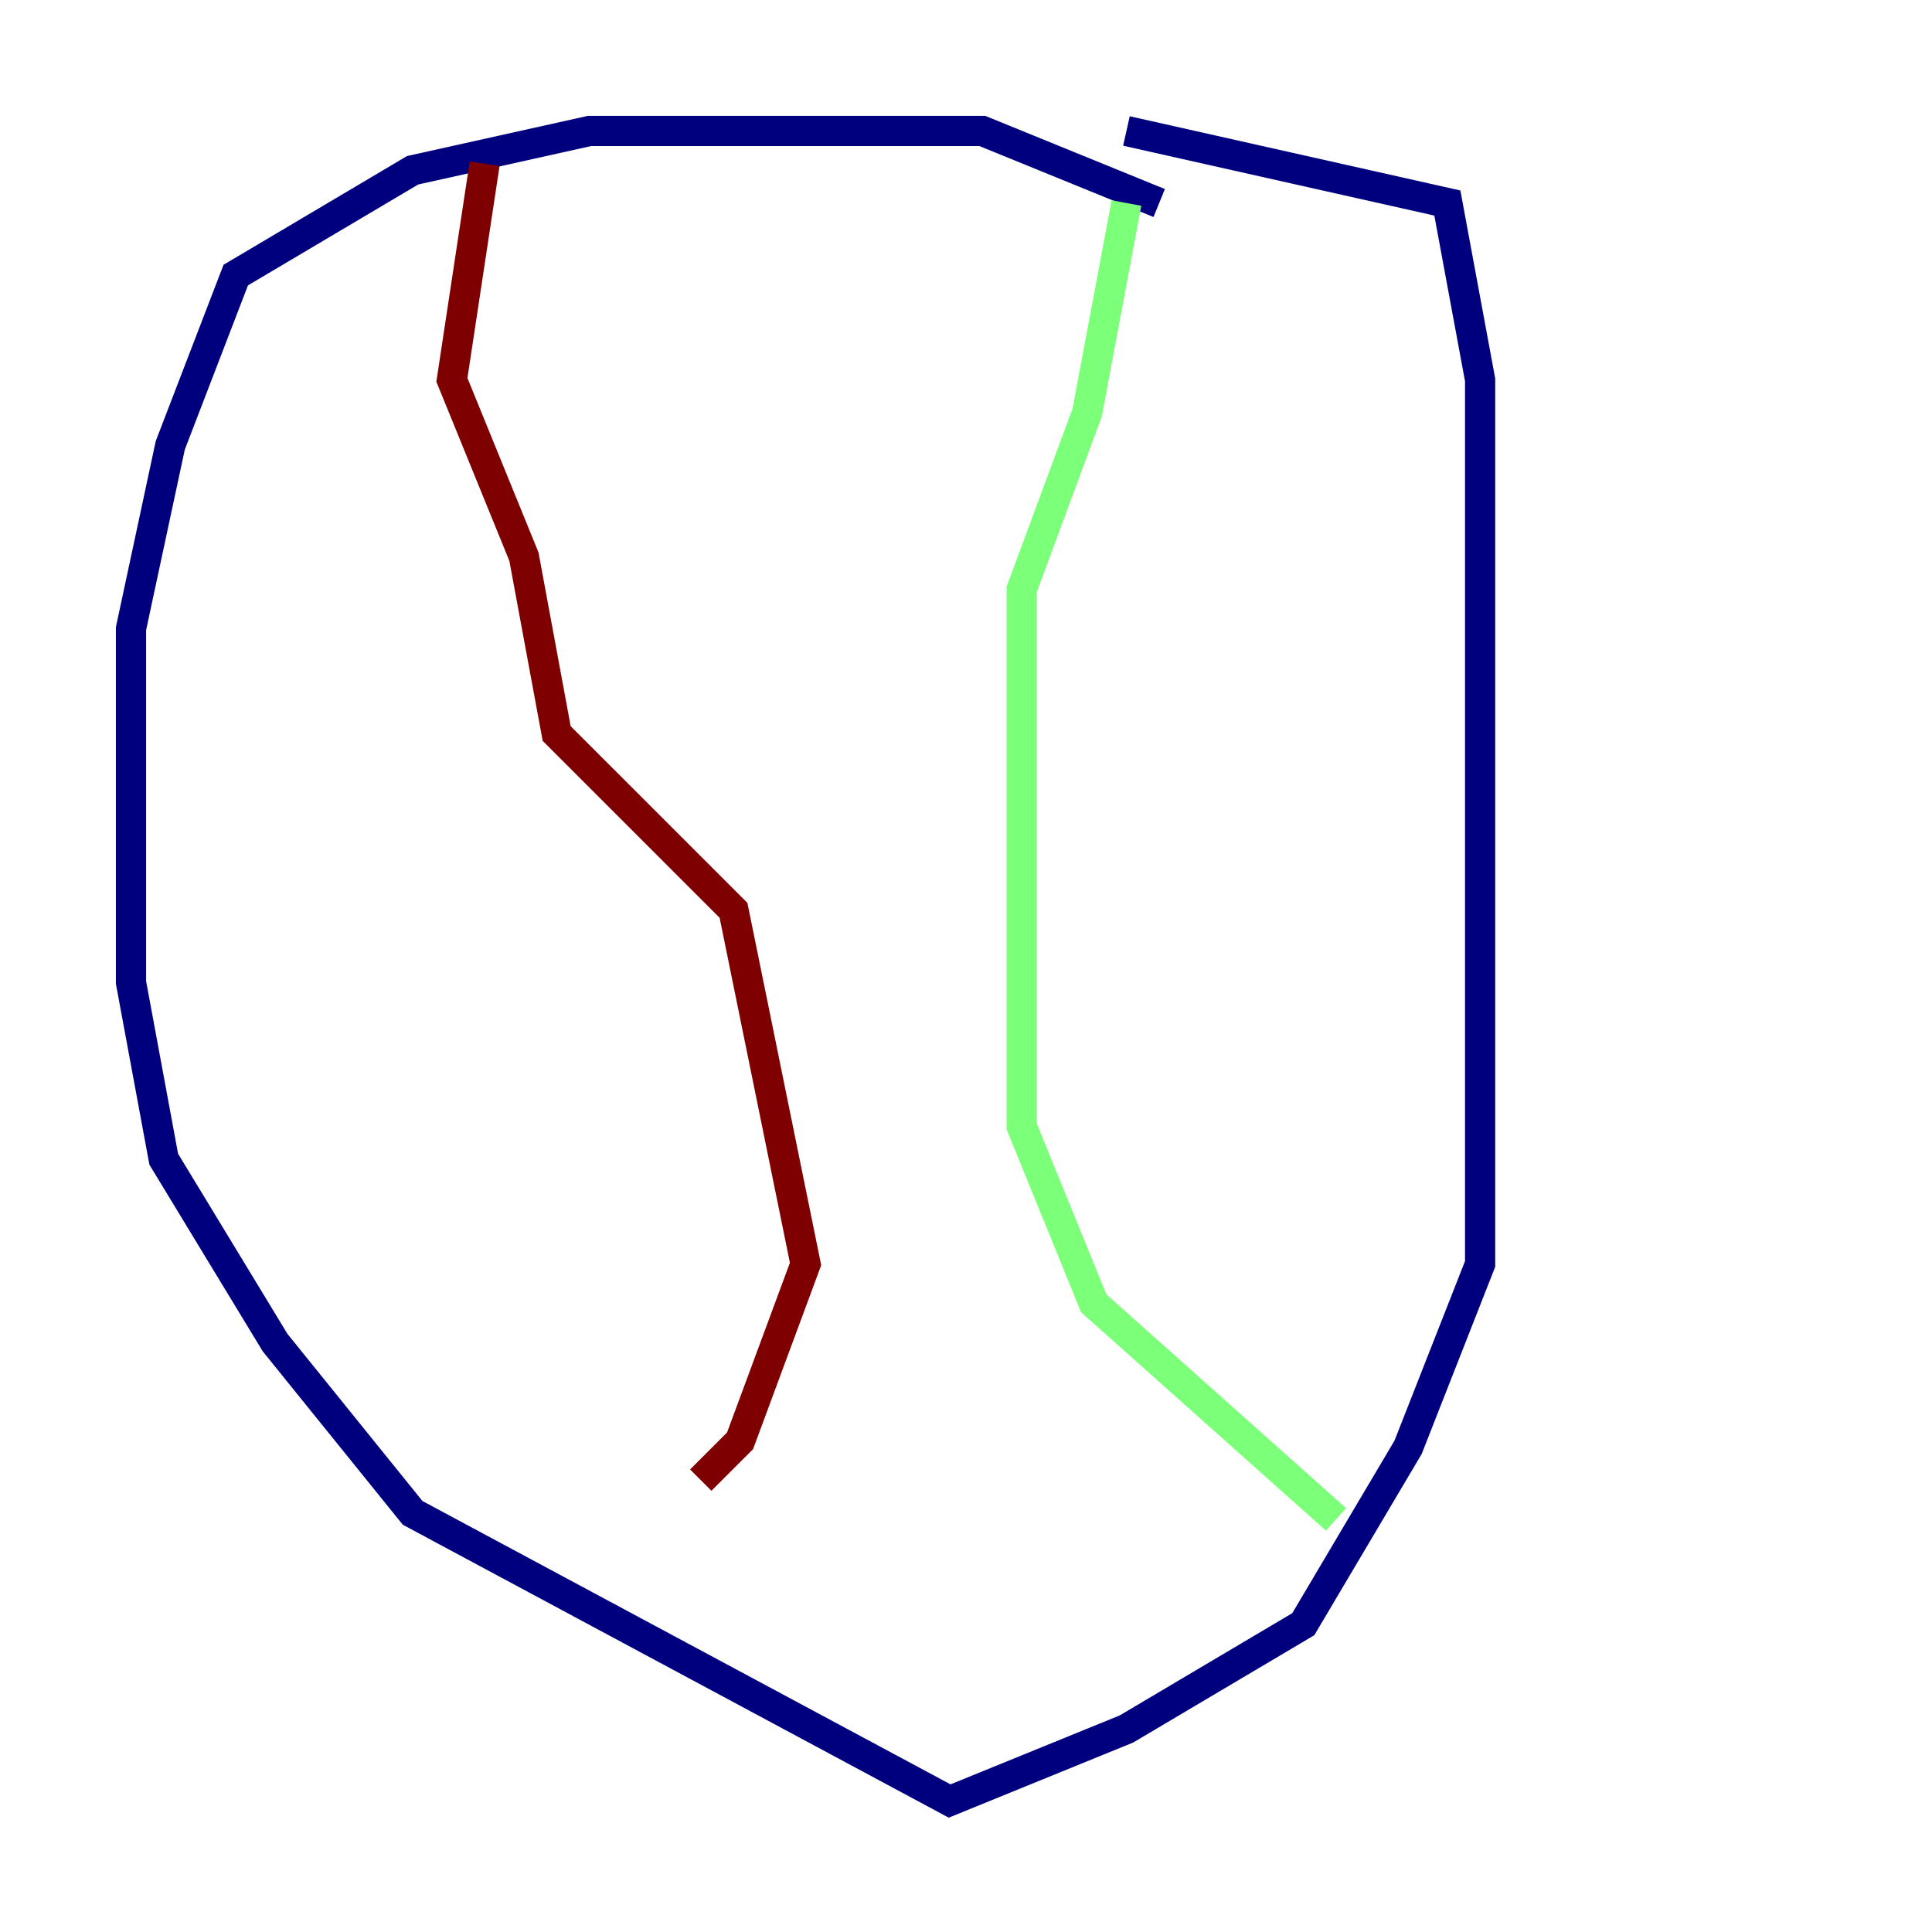 <?xml version="1.0" encoding="utf-8" ?>
<svg baseProfile="tiny" height="128" version="1.2" viewBox="0,0,128,128" width="128" xmlns="http://www.w3.org/2000/svg" xmlns:ev="http://www.w3.org/2001/xml-events" xmlns:xlink="http://www.w3.org/1999/xlink"><defs /><polyline fill="none" points="76.8,13.451 65.085,8.678 39.051,8.678 27.336,11.281 15.62,18.224 11.281,29.505 8.678,41.654 8.678,65.085 10.848,76.8 18.224,88.949 27.336,100.231 62.915,119.322 74.63,114.549 86.346,107.607 93.288,95.891 98.061,83.742 98.061,25.166 95.891,13.451 74.63,8.678" stroke="#00007f" stroke-width="2" /><polyline fill="none" points="74.63,13.451 72.027,27.336 67.688,39.051 67.688,74.63 72.461,86.346 88.515,100.664" stroke="#7cff79" stroke-width="2" /><polyline fill="none" points="32.108,10.848 29.939,25.166 34.712,36.881 36.881,48.597 48.597,60.312 53.37,83.742 49.031,95.458 46.427,98.061" stroke="#7f0000" stroke-width="2" /></svg>